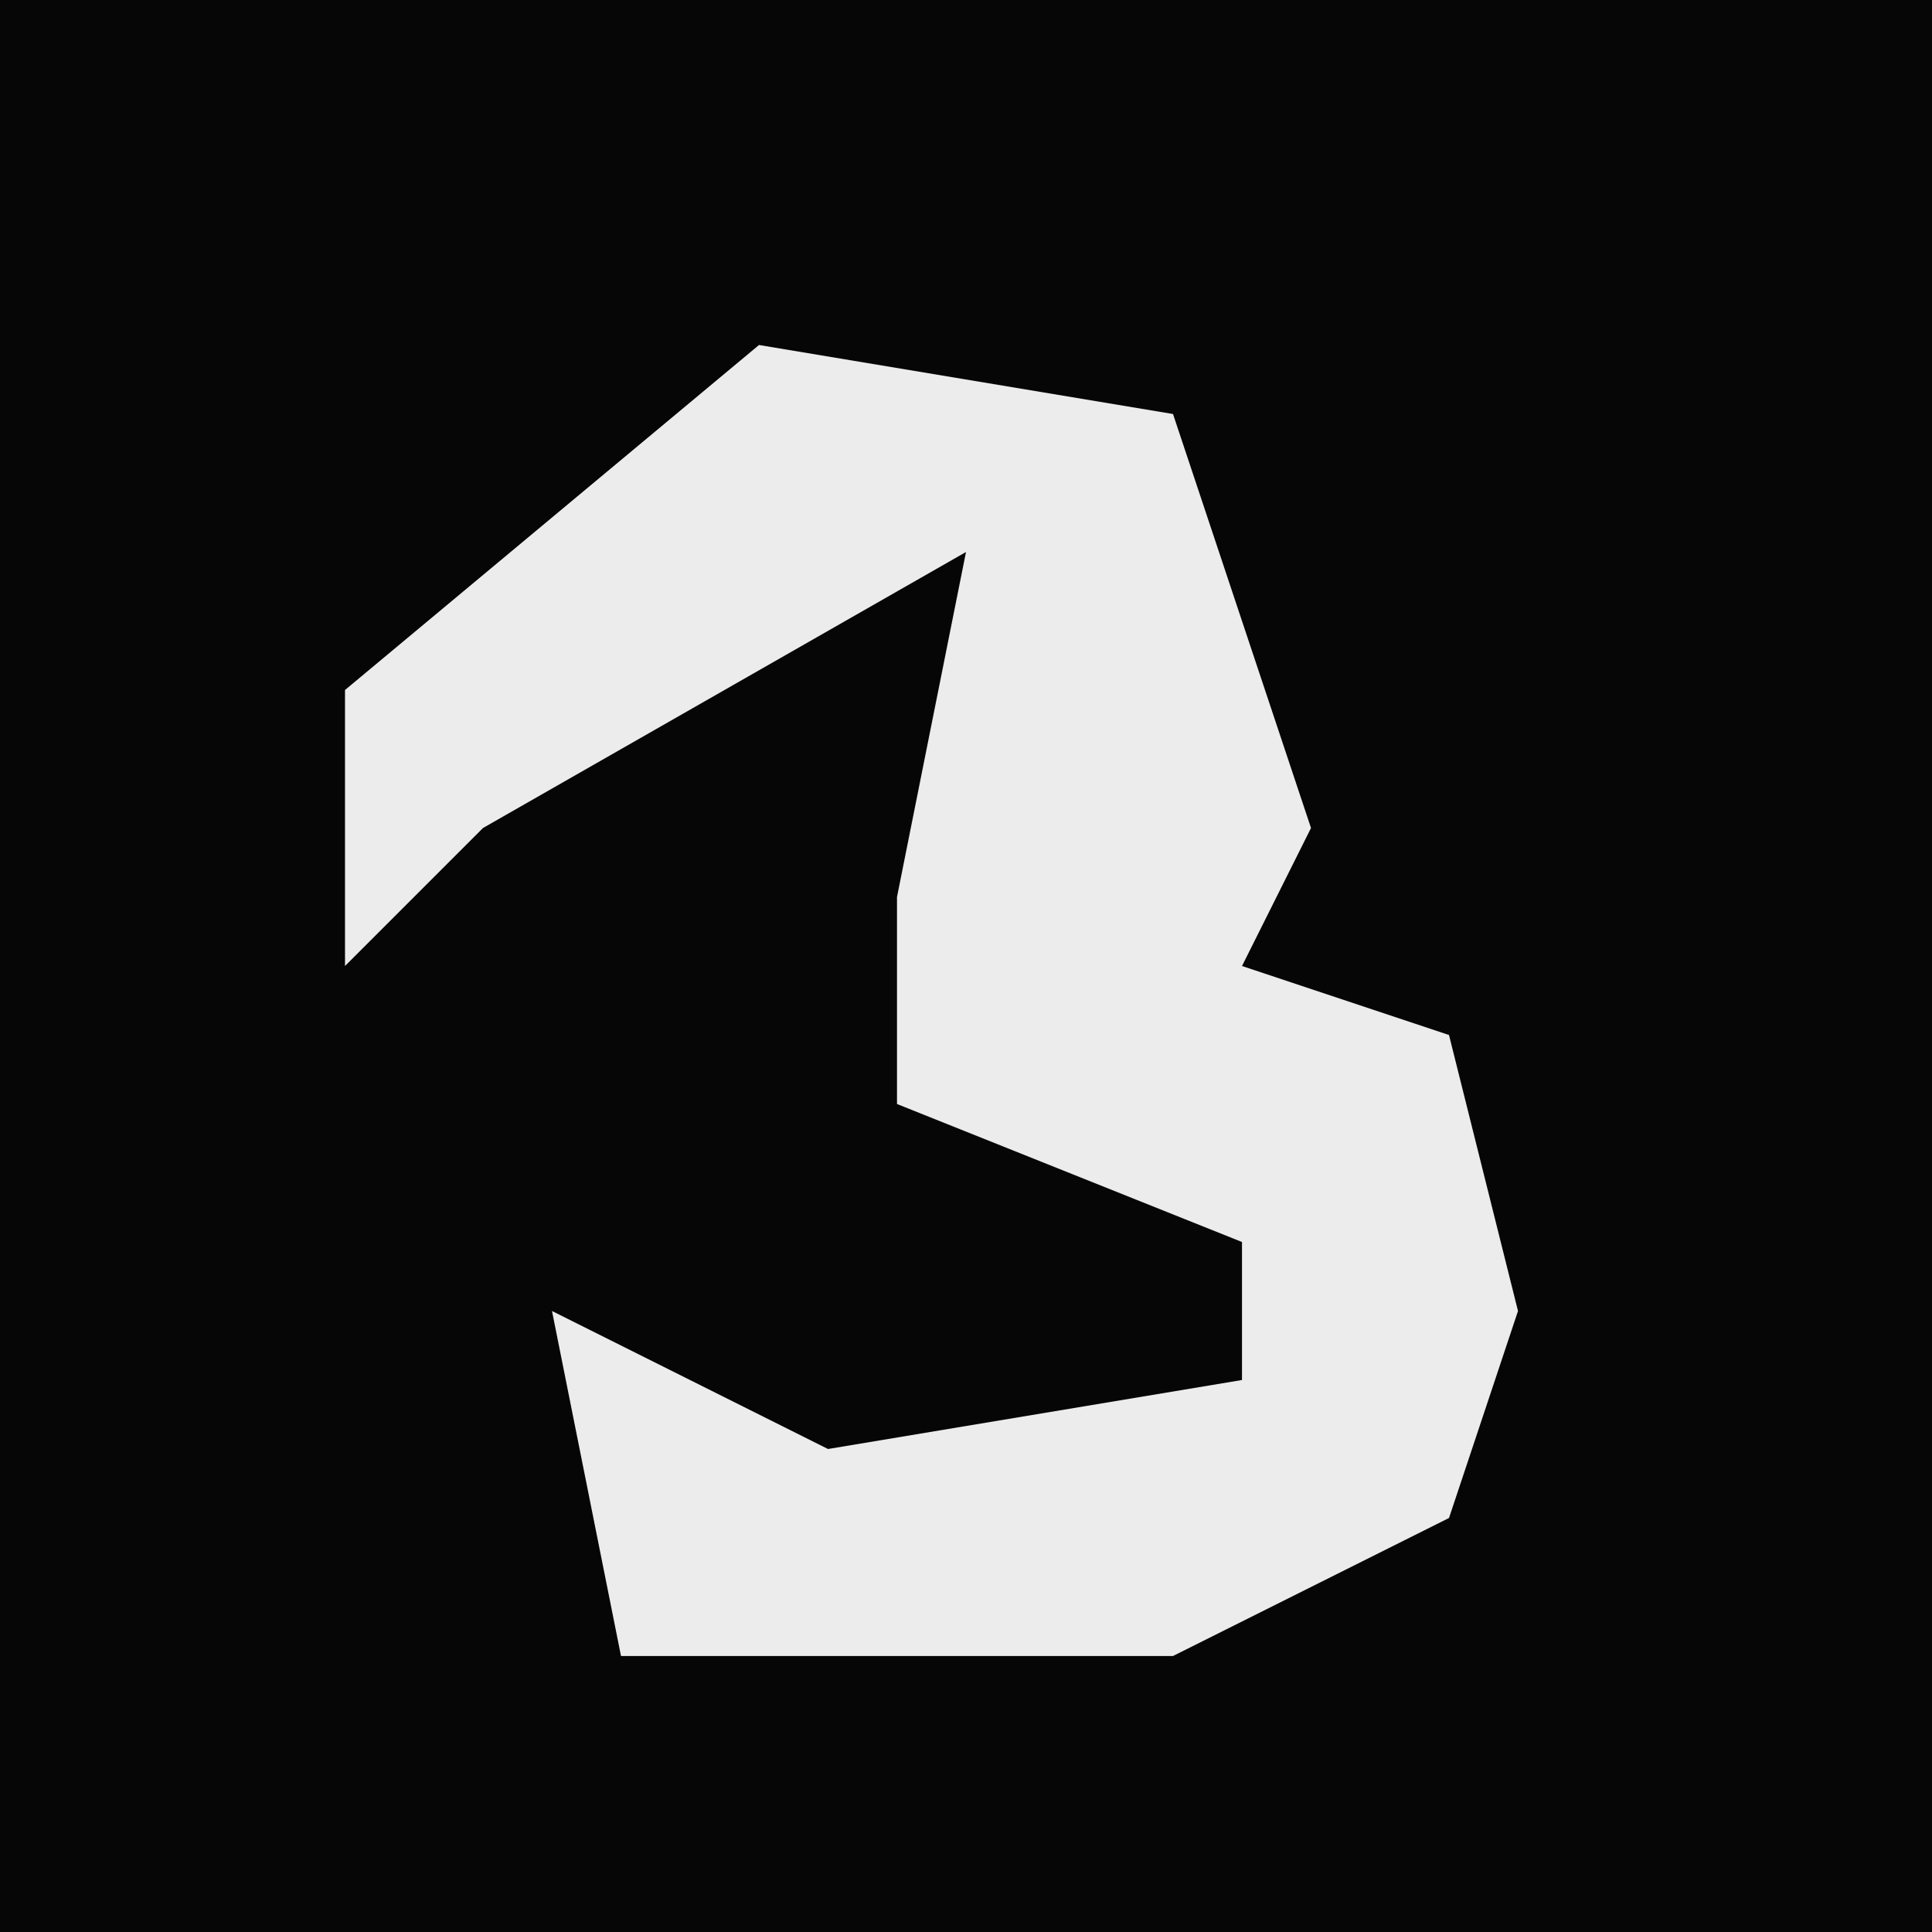 <?xml version="1.0" encoding="UTF-8"?>
<svg version="1.1" xmlns="http://www.w3.org/2000/svg" width="28" height="28">
<path d="M0,0 L28,0 L28,28 L0,28 Z " fill="#060606" transform="translate(0,0)"/>
<path d="M0,0 L6,1 L8,7 L7,9 L10,10 L11,14 L10,17 L6,19 L-2,19 L-3,14 L1,16 L7,15 L7,13 L2,11 L2,8 L3,3 L-4,7 L-6,9 L-6,5 Z " fill="#ECECEC" transform="translate(11,5)"/>
</svg>
